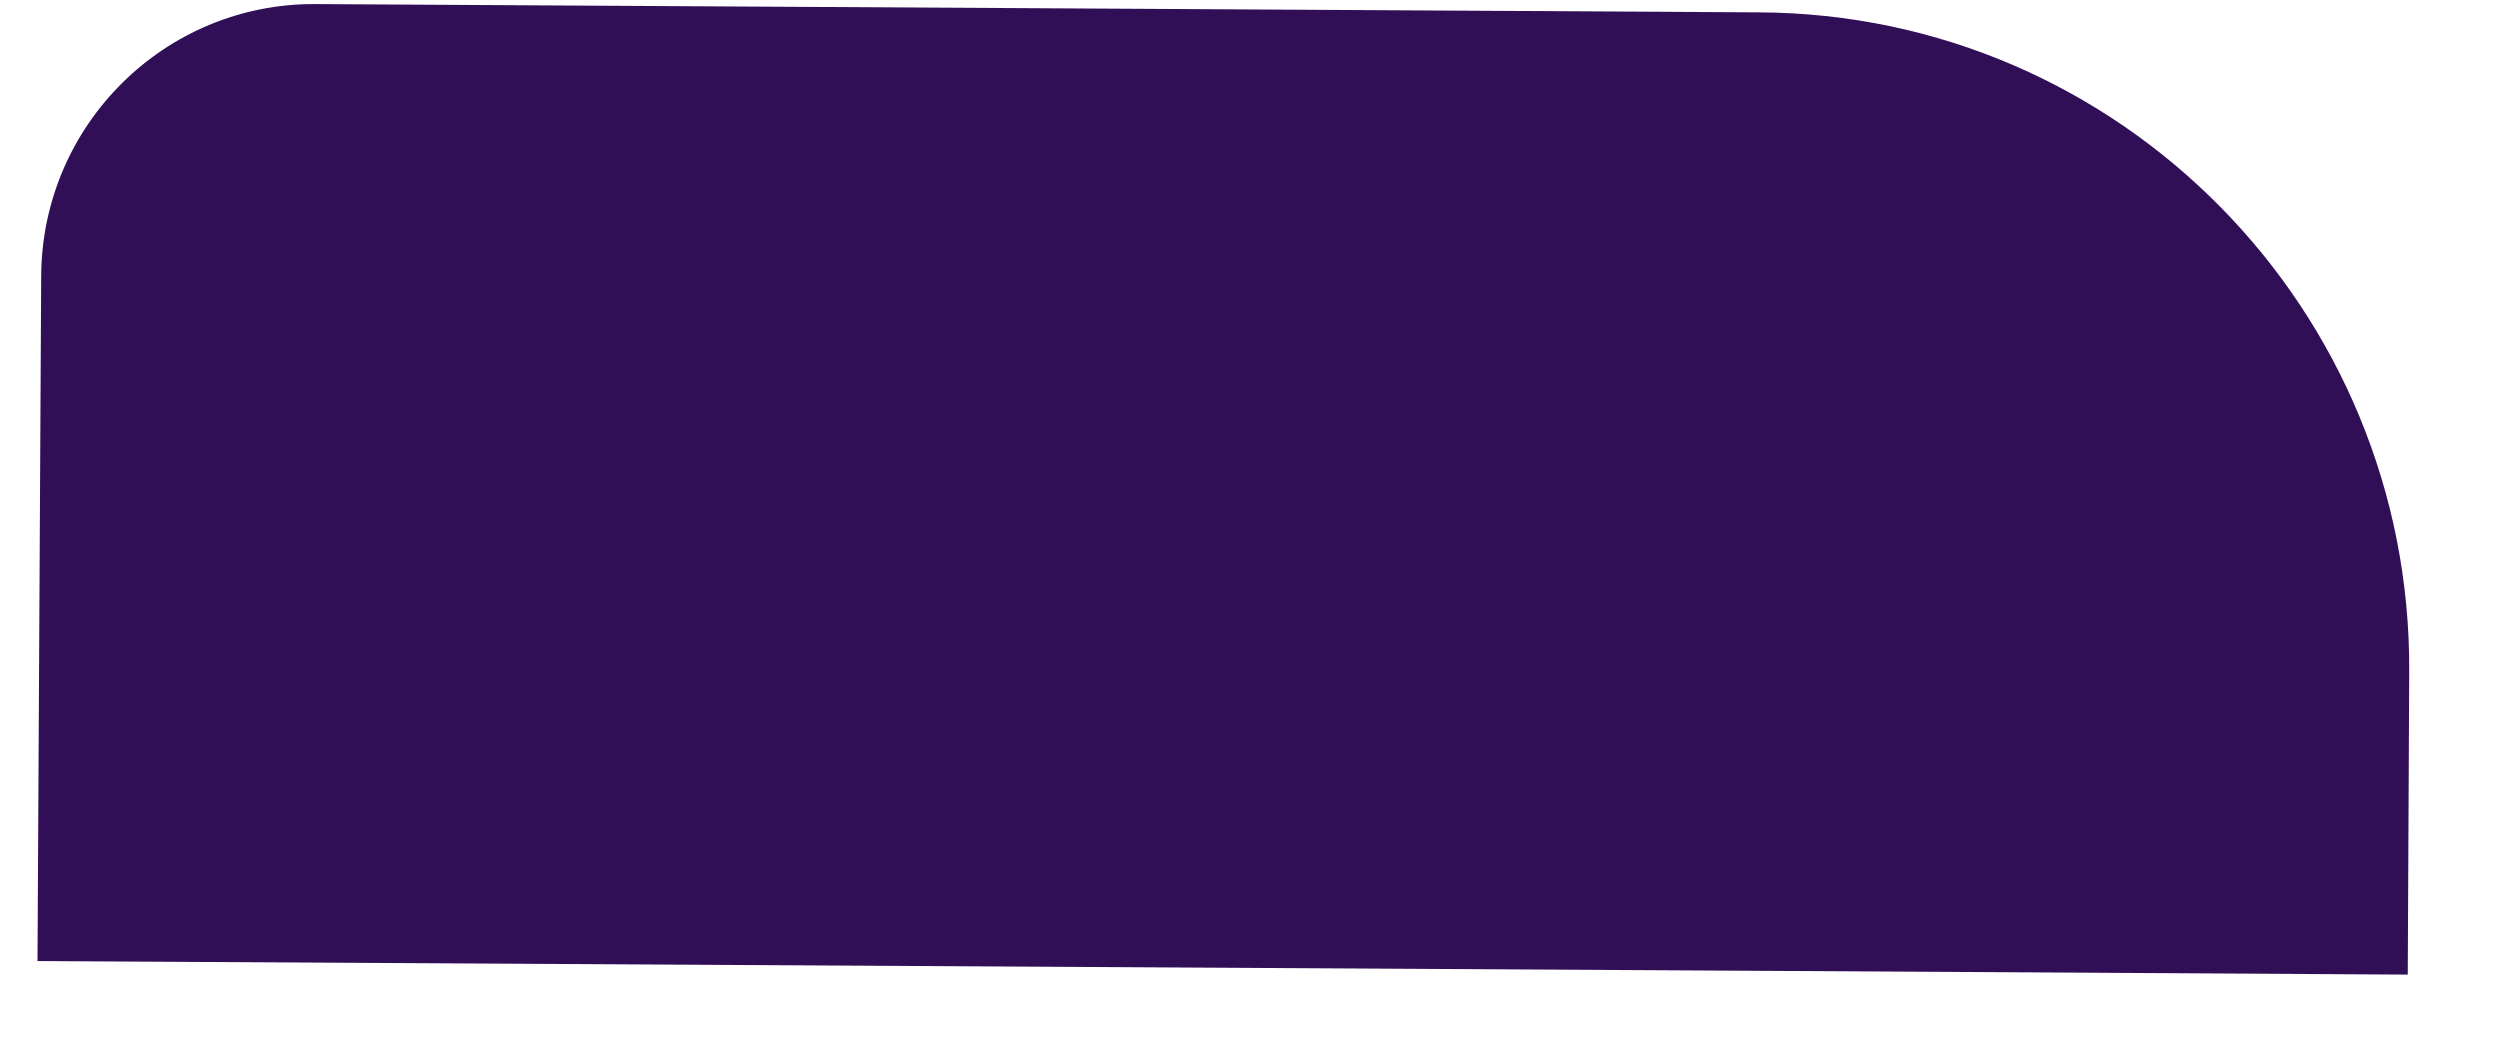 <?xml version="1.0" encoding="UTF-8" standalone="no"?><svg width='19' height='8' viewBox='0 0 19 8' fill='none' xmlns='http://www.w3.org/2000/svg'>
<path d='M13.371 0.094L2.395 0.031C1.252 0.025 0.319 0.95 0.313 2.098L0.285 7.304L13.331 7.378L18.299 7.407L18.31 5.106C18.327 2.355 16.114 0.105 13.366 0.094H13.371Z' fill='#310F57'/>
</svg>
